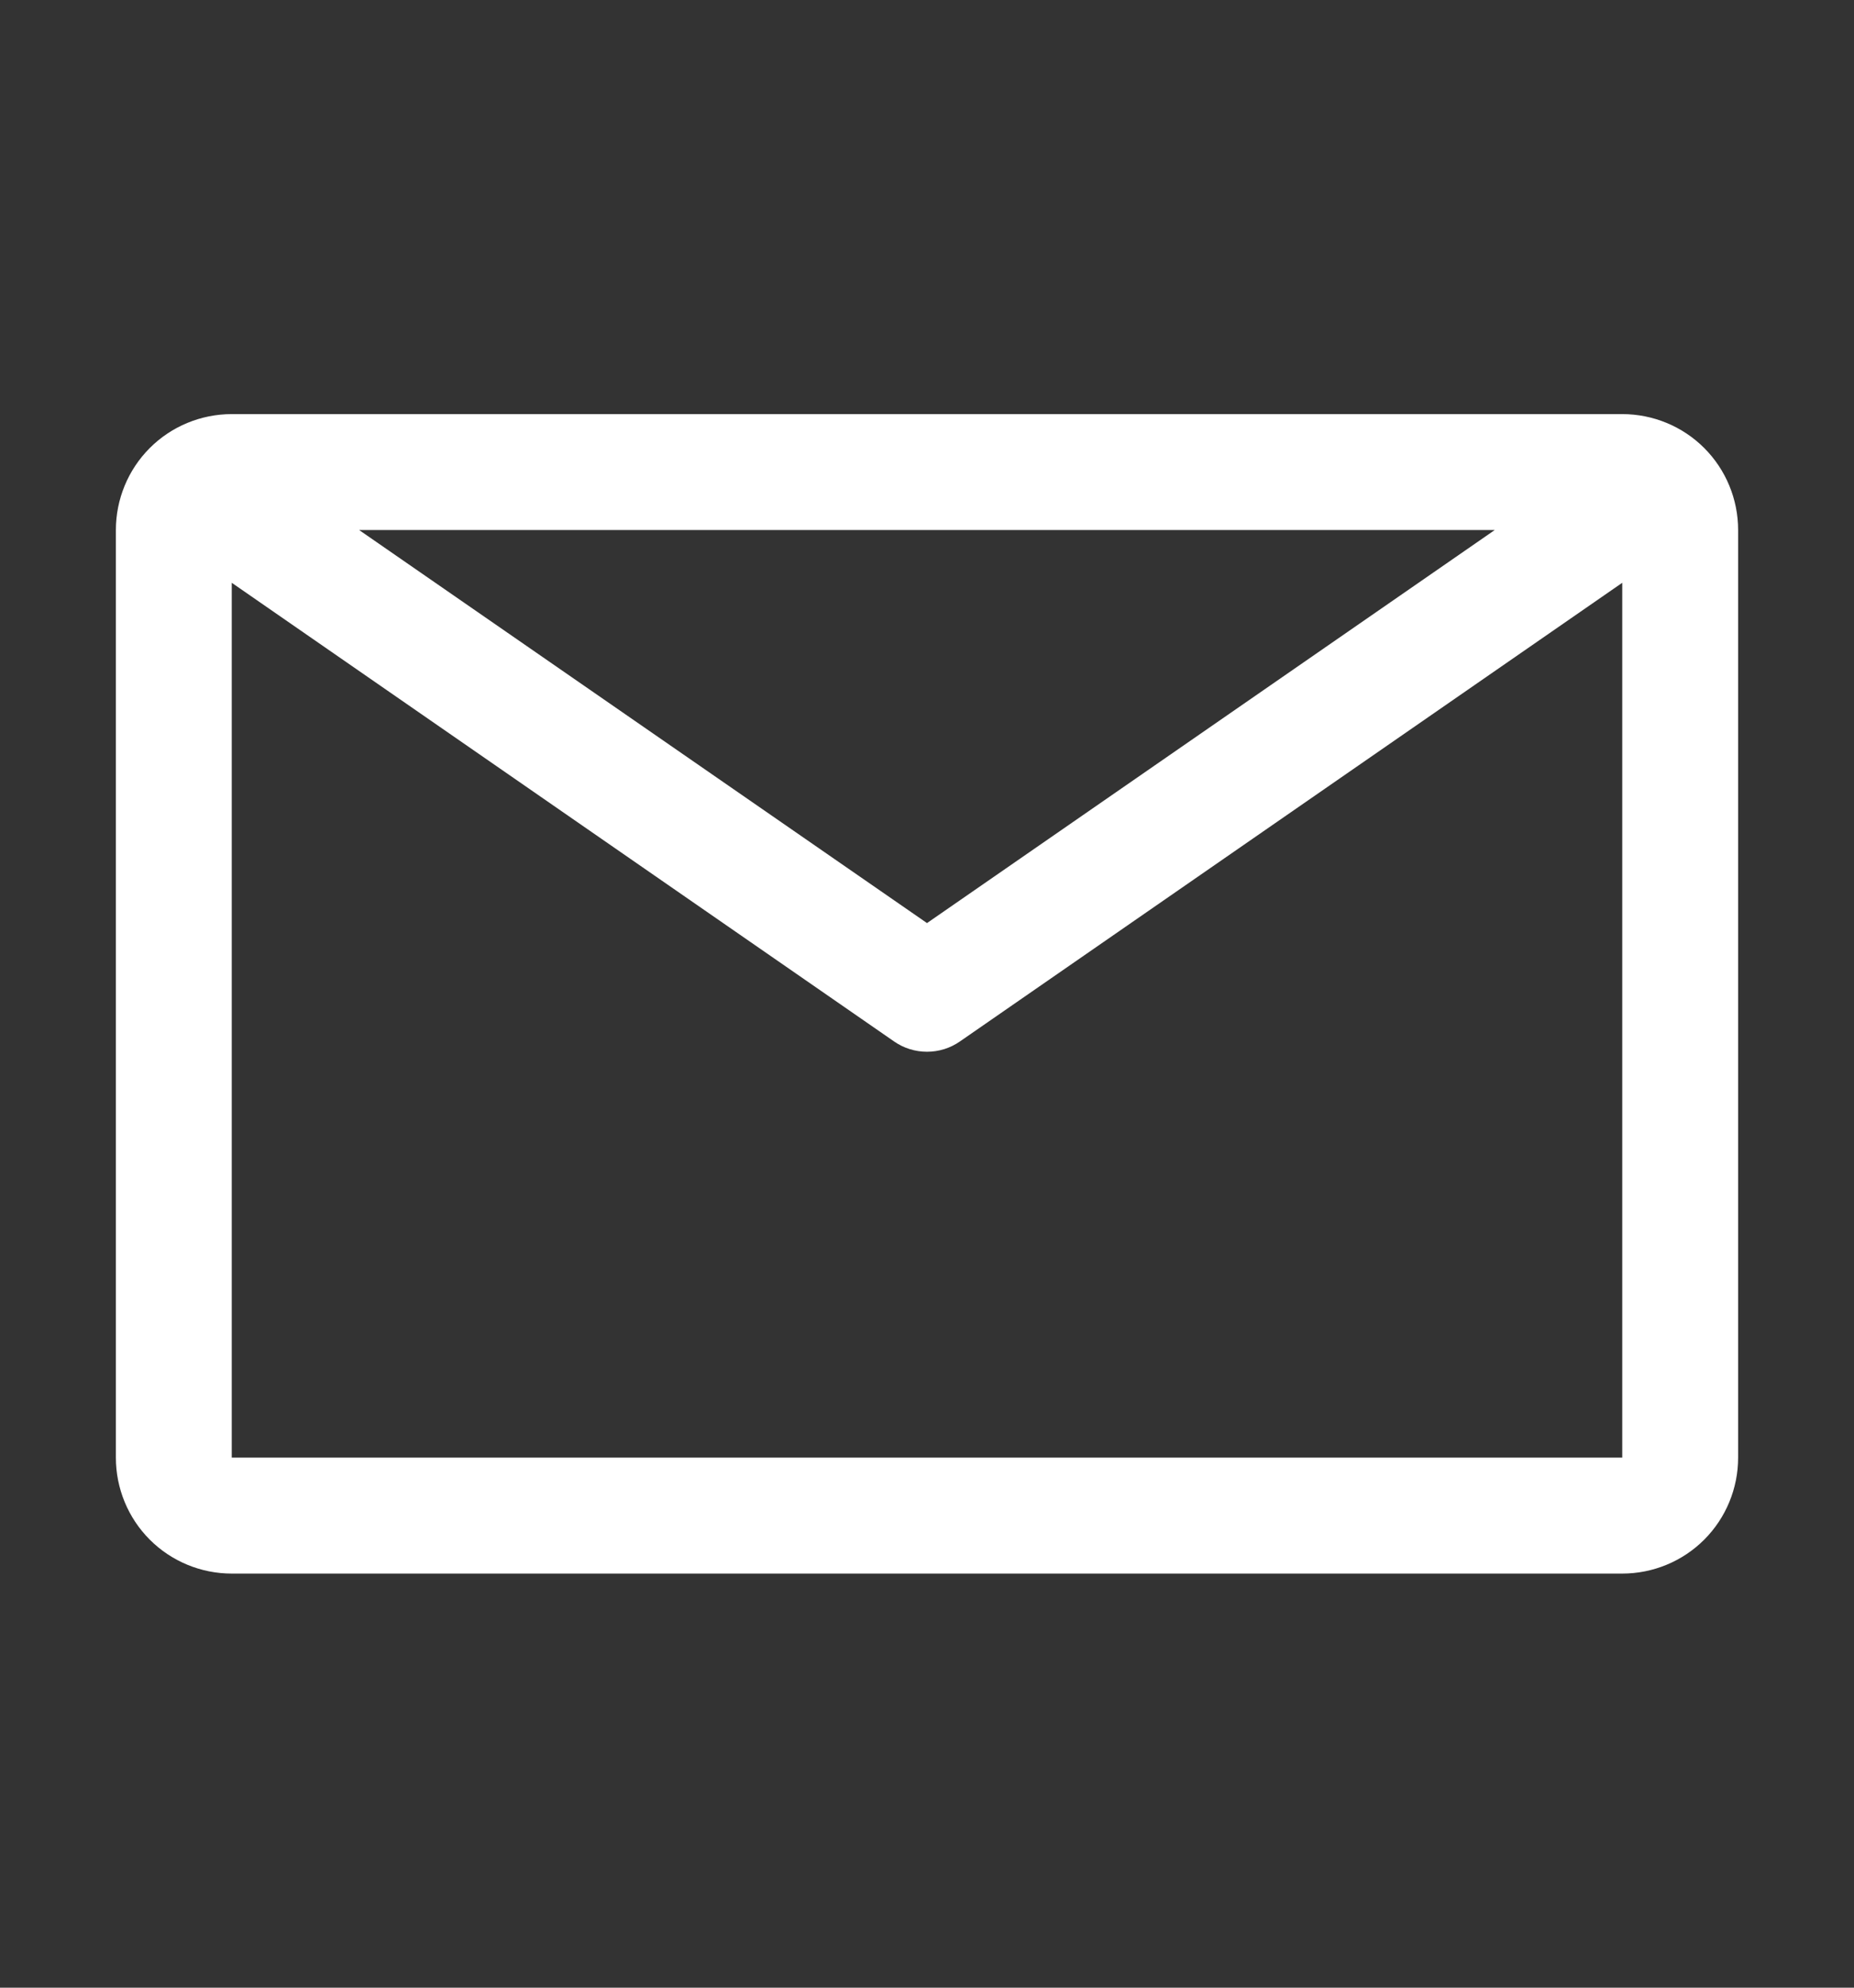 <svg width="14" height="15" viewBox="0 0 14 15" fill="none" xmlns="http://www.w3.org/2000/svg">
<rect x="0" y="0" width="14" height="15" fill="#333333" stroke="none"/>
<g id="carbon:email">
<path id="Vector" d="M12.25 3.125H1.75C1.518 3.125 1.295 3.217 1.131 3.381C0.967 3.545 0.875 3.768 0.875 4V11C0.875 11.232 0.967 11.455 1.131 11.619C1.295 11.783 1.518 11.875 1.75 11.875H12.25C12.482 11.875 12.705 11.783 12.869 11.619C13.033 11.455 13.125 11.232 13.125 11V4C13.125 3.768 13.033 3.545 12.869 3.381C12.705 3.217 12.482 3.125 12.25 3.125ZM11.287 4L7 6.966L2.712 4H11.287ZM1.75 11V4.398L6.751 7.859C6.824 7.91 6.911 7.937 7 7.937C7.089 7.937 7.176 7.91 7.249 7.859L12.25 4.398V11H1.75Z" fill="white"/>
</g>
</svg>
